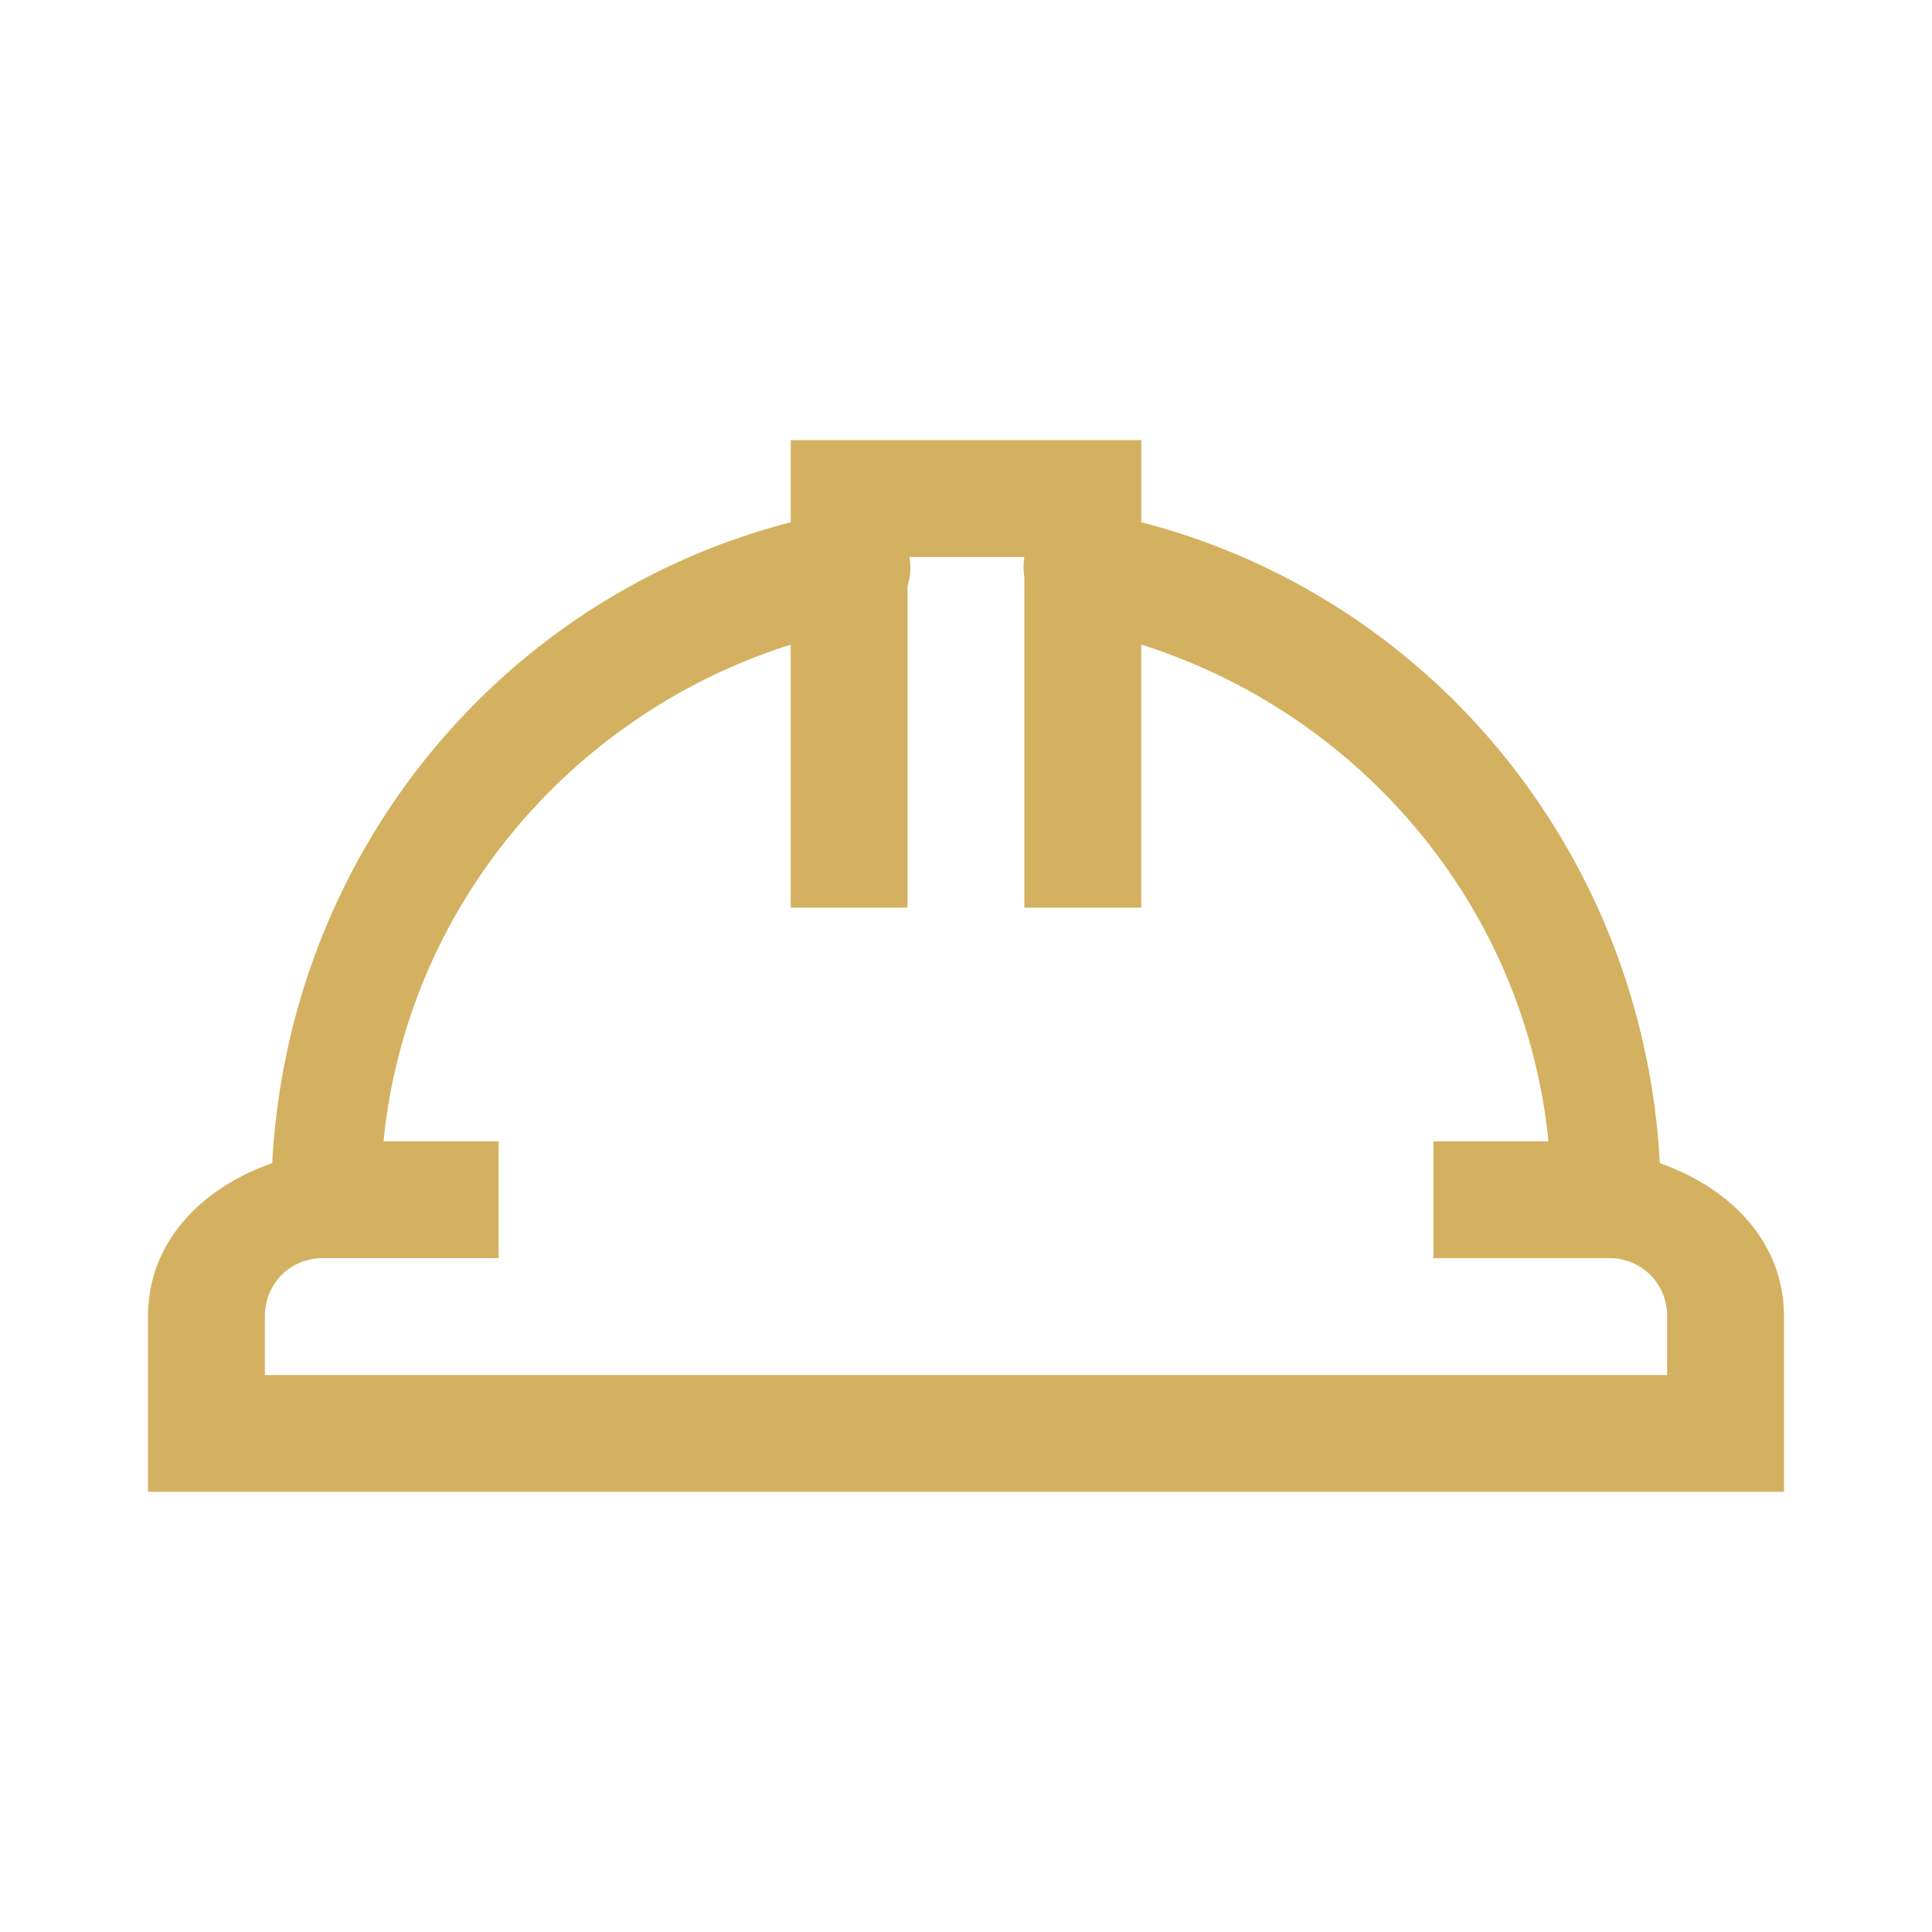 <svg width="31" height="31" fill="none" xmlns="http://www.w3.org/2000/svg"><path d="M12.688 7.063V8.38c-4.655 1.201-8.053 5.32-8.32 10.283-1.1.385-1.993 1.238-1.993 2.461v2.813h26.25v-2.813c0-1.223-.894-2.076-1.992-2.46-.267-4.963-3.666-9.083-8.32-10.284V7.062h-5.625zm1.904 1.875h1.845a.953.953 0 000 .322v5.303h1.875v-4.22c3.505 1.107 6.156 4.194 6.534 7.97H23v1.875h2.813a.92.92 0 01.937.937v.938H4.25v-.938c0-.531.406-.938.938-.938H8v-1.875H6.154c.377-3.775 3.029-6.862 6.534-7.968v4.219h1.874V9.405a.967.967 0 00.03-.469z" fill="#D4B160"/></svg>
